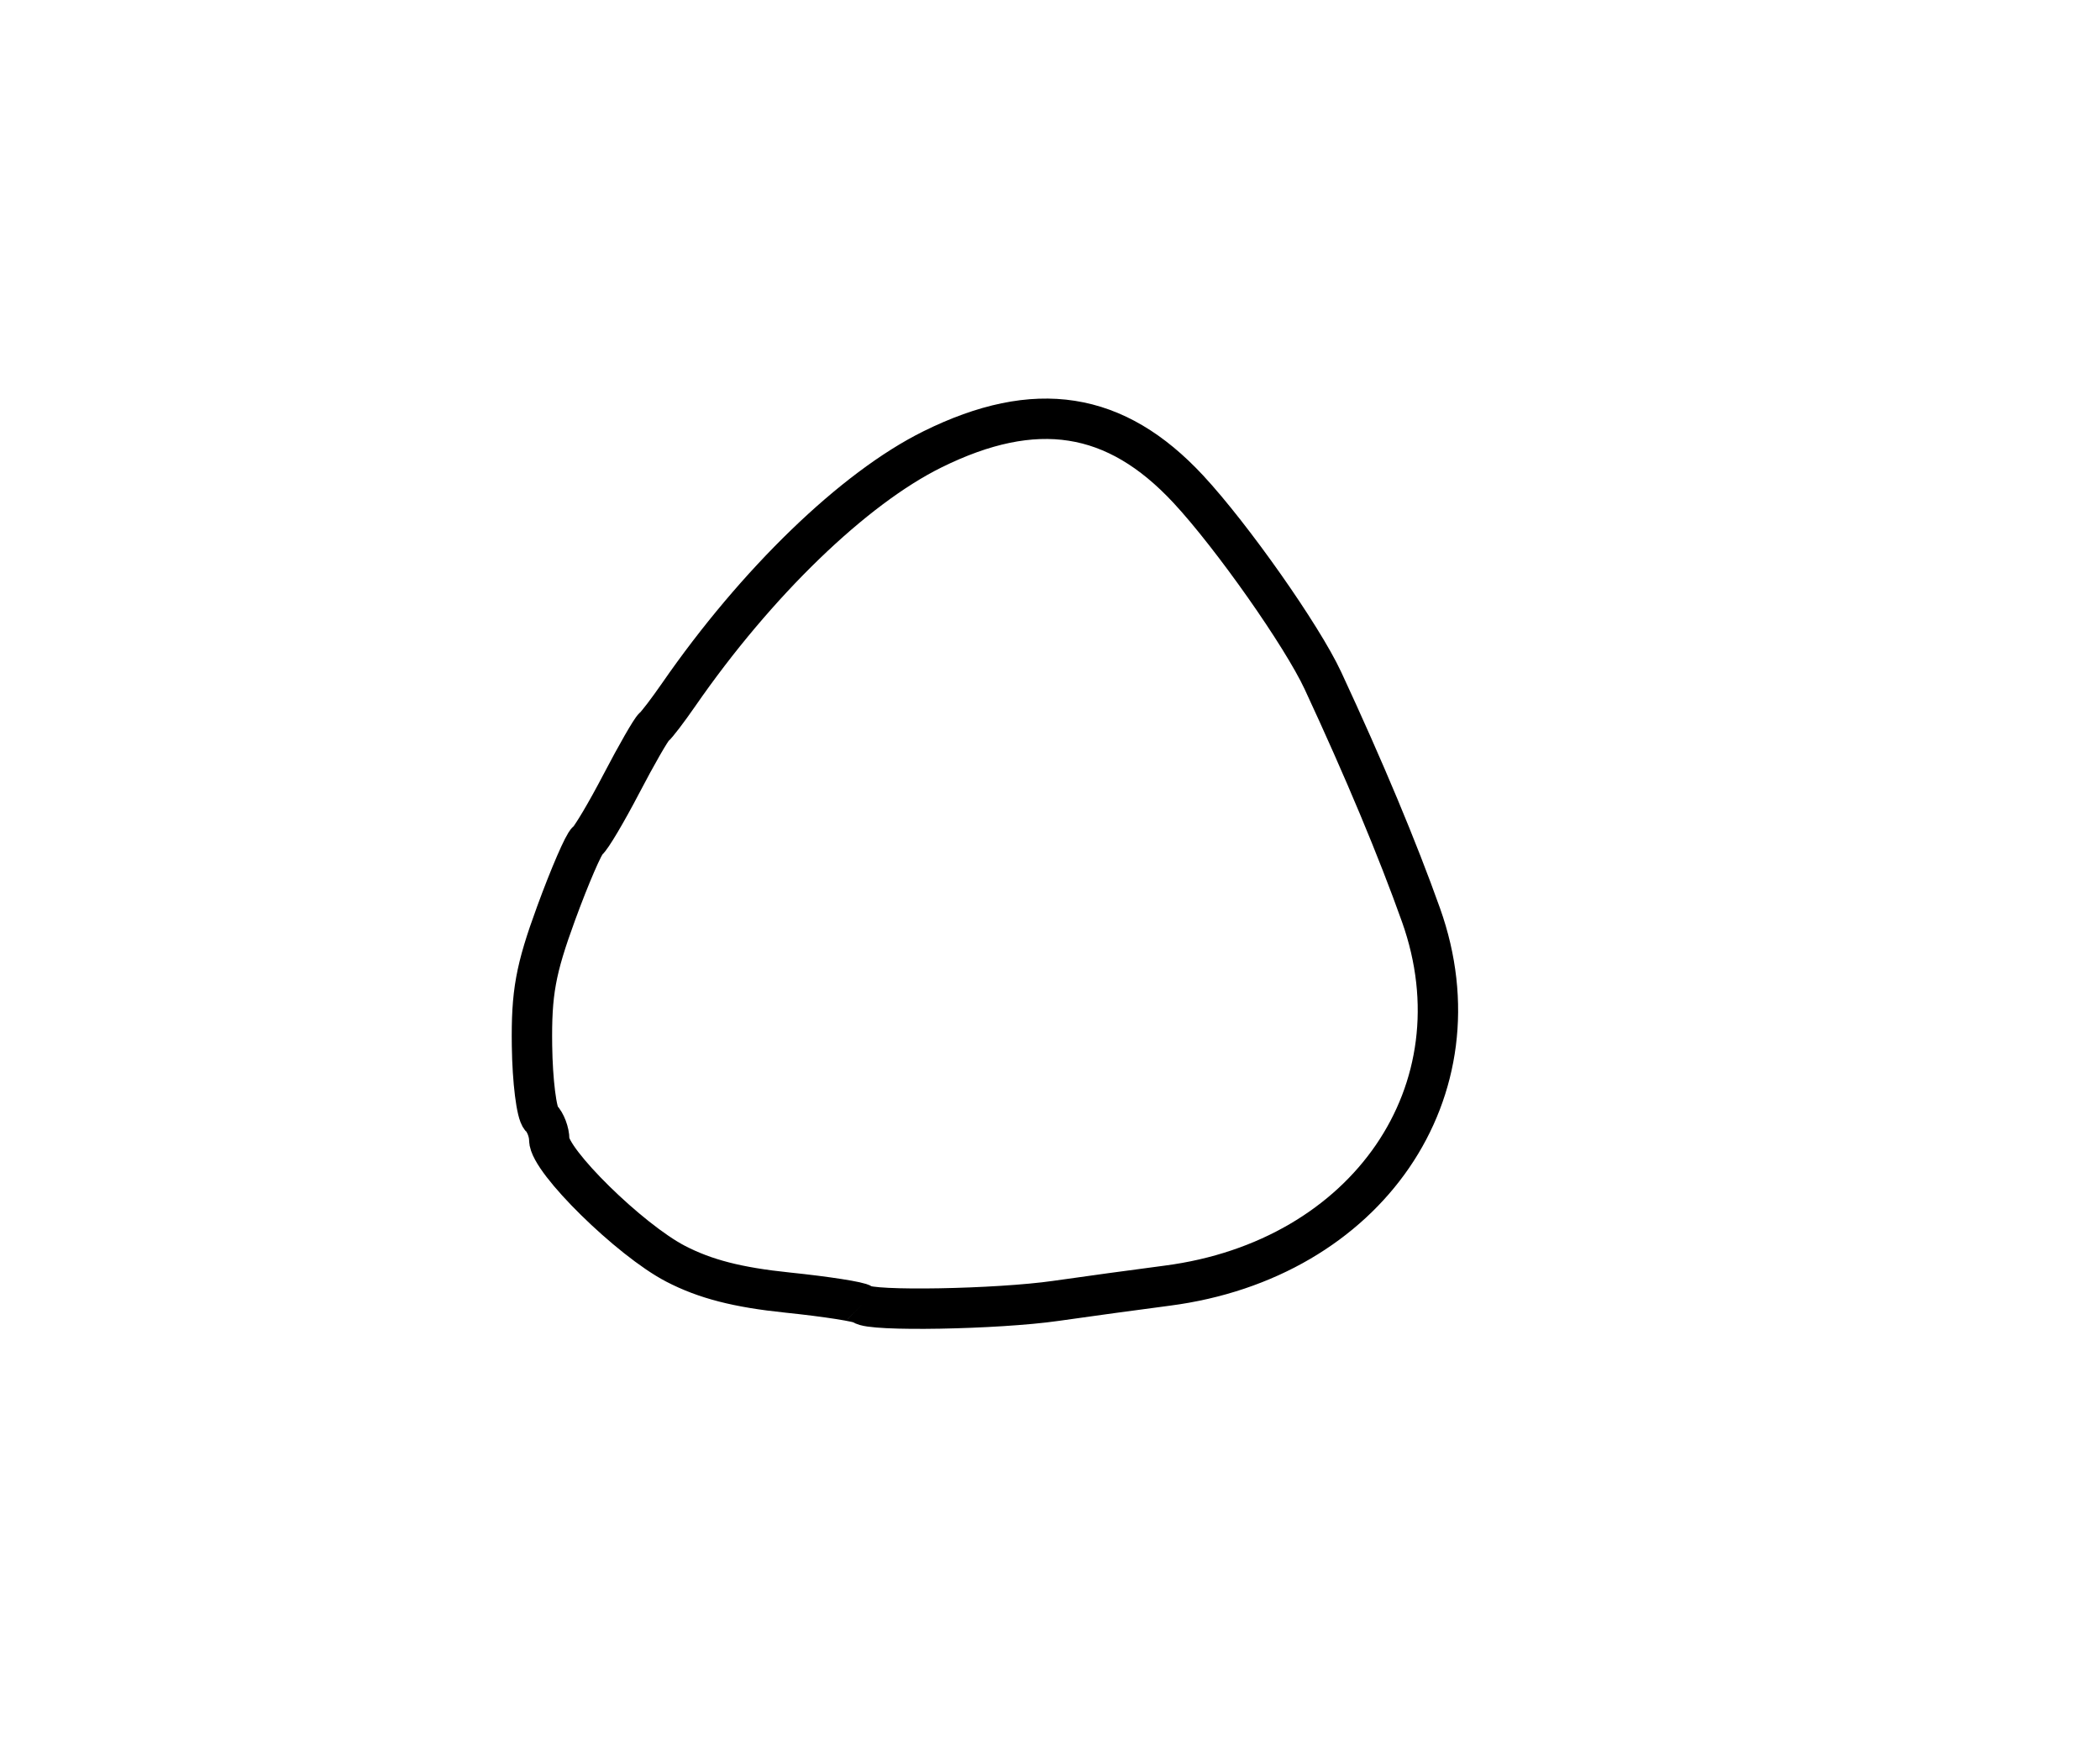 <?xml version="1.0" encoding="utf-8" ?>
<svg xmlns="http://www.w3.org/2000/svg" xmlns:ev="http://www.w3.org/2001/xml-events" xmlns:xlink="http://www.w3.org/1999/xlink" baseProfile="full" height="218" version="1.1" width="260">
  <defs/>
  <path d="M 106.784,161.451 C 106.482,161.148 102.31,160.496 97.514,160.001 C 91.322,159.363 87.302,158.328 83.647,156.432 C 77.981,153.492 68,143.69 68,141.064 C 68,140.149 67.544,138.944 66.987,138.387 C 66.429,137.829 65.925,133.802 65.867,129.437 C 65.78,122.892 66.301,120.024 68.84,113.084 C 70.533,108.455 72.285,104.405 72.733,104.084 C 73.181,103.763 75.074,100.575 76.94,97 C 78.807,93.425 80.617,90.275 80.965,90 C 81.312,89.725 82.686,87.925 84.019,86 C 93.645,72.09 105.697,60.442 115.449,55.623 C 128.222,49.31 138.117,50.852 147.136,60.563 C 152.564,66.406 161.22,78.717 163.792,84.25 C 168.894,95.225 173.037,105.129 175.941,113.288 C 183.656,134.97 169.291,155.923 144.5,159.146 C 140.65,159.647 134.454,160.494 130.731,161.028 C 123.45,162.074 107.685,162.352 106.784,161.451" fill="none" stroke="black" stroke-width="5"/>
</svg>
